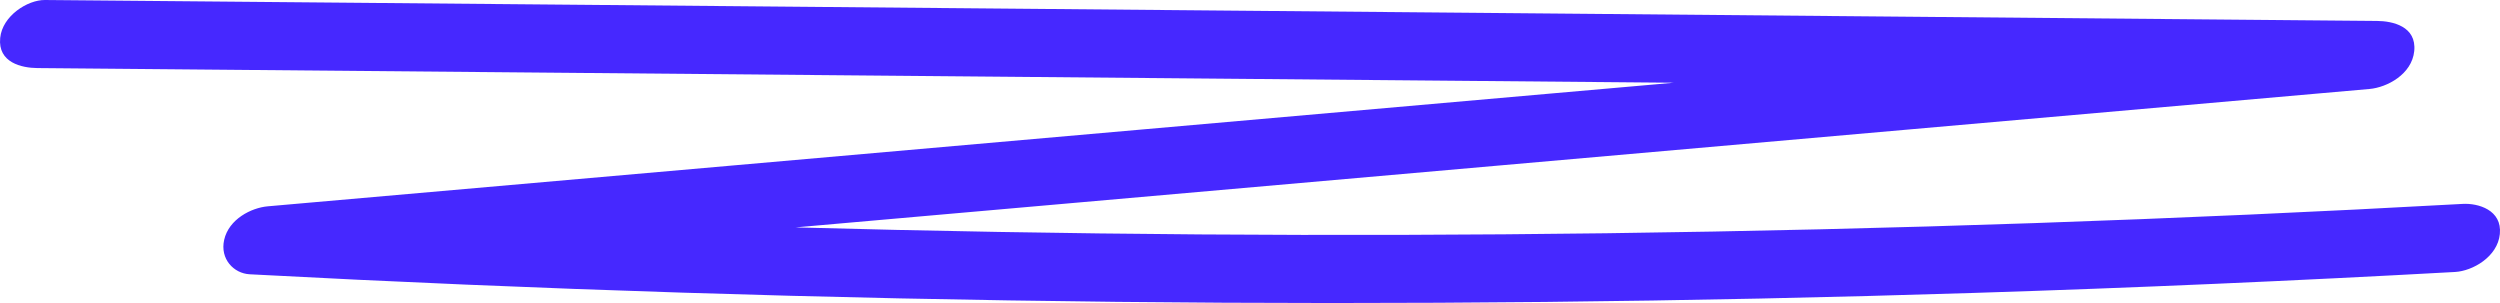 <svg width="66" height="8" viewBox="0 0 66 8" fill="none" xmlns="http://www.w3.org/2000/svg">
<path id="Vector" d="M0.984 1.797L25.077 2.013C31.448 2.07 37.819 2.128 44.191 2.184C43.131 2.277 42.073 2.371 41.013 2.463C33.766 3.1 26.519 3.738 19.272 4.375C15.204 4.733 11.135 5.09 7.067 5.447C6.632 5.486 6.041 5.786 5.918 6.332C5.804 6.837 6.171 7.219 6.592 7.241C14.219 7.647 21.851 7.887 29.485 7.969C37.028 8.05 44.571 7.972 52.112 7.733C56.348 7.599 60.583 7.414 64.815 7.18C65.273 7.154 65.936 6.784 65.996 6.178C66.059 5.542 65.421 5.36 65.016 5.383C57.481 5.8 49.941 6.059 42.399 6.158C35.227 6.251 28.141 6.199 21.003 6.003C23.538 5.779 26.073 5.557 28.609 5.334C35.856 4.697 43.103 4.059 50.35 3.422C54.418 3.064 58.487 2.706 62.555 2.349C63.014 2.309 63.674 1.964 63.736 1.348C63.801 0.692 63.159 0.556 62.756 0.553C54.725 0.481 46.694 0.408 38.663 0.336C30.675 0.265 22.686 0.193 14.698 0.121C10.194 0.081 5.69 0.04 1.185 3.55205e-05C0.73 -0.004 0.063 0.416 0.005 1.001C-0.061 1.658 0.581 1.793 0.984 1.797Z" fill="#4628FF"/>
</svg>
